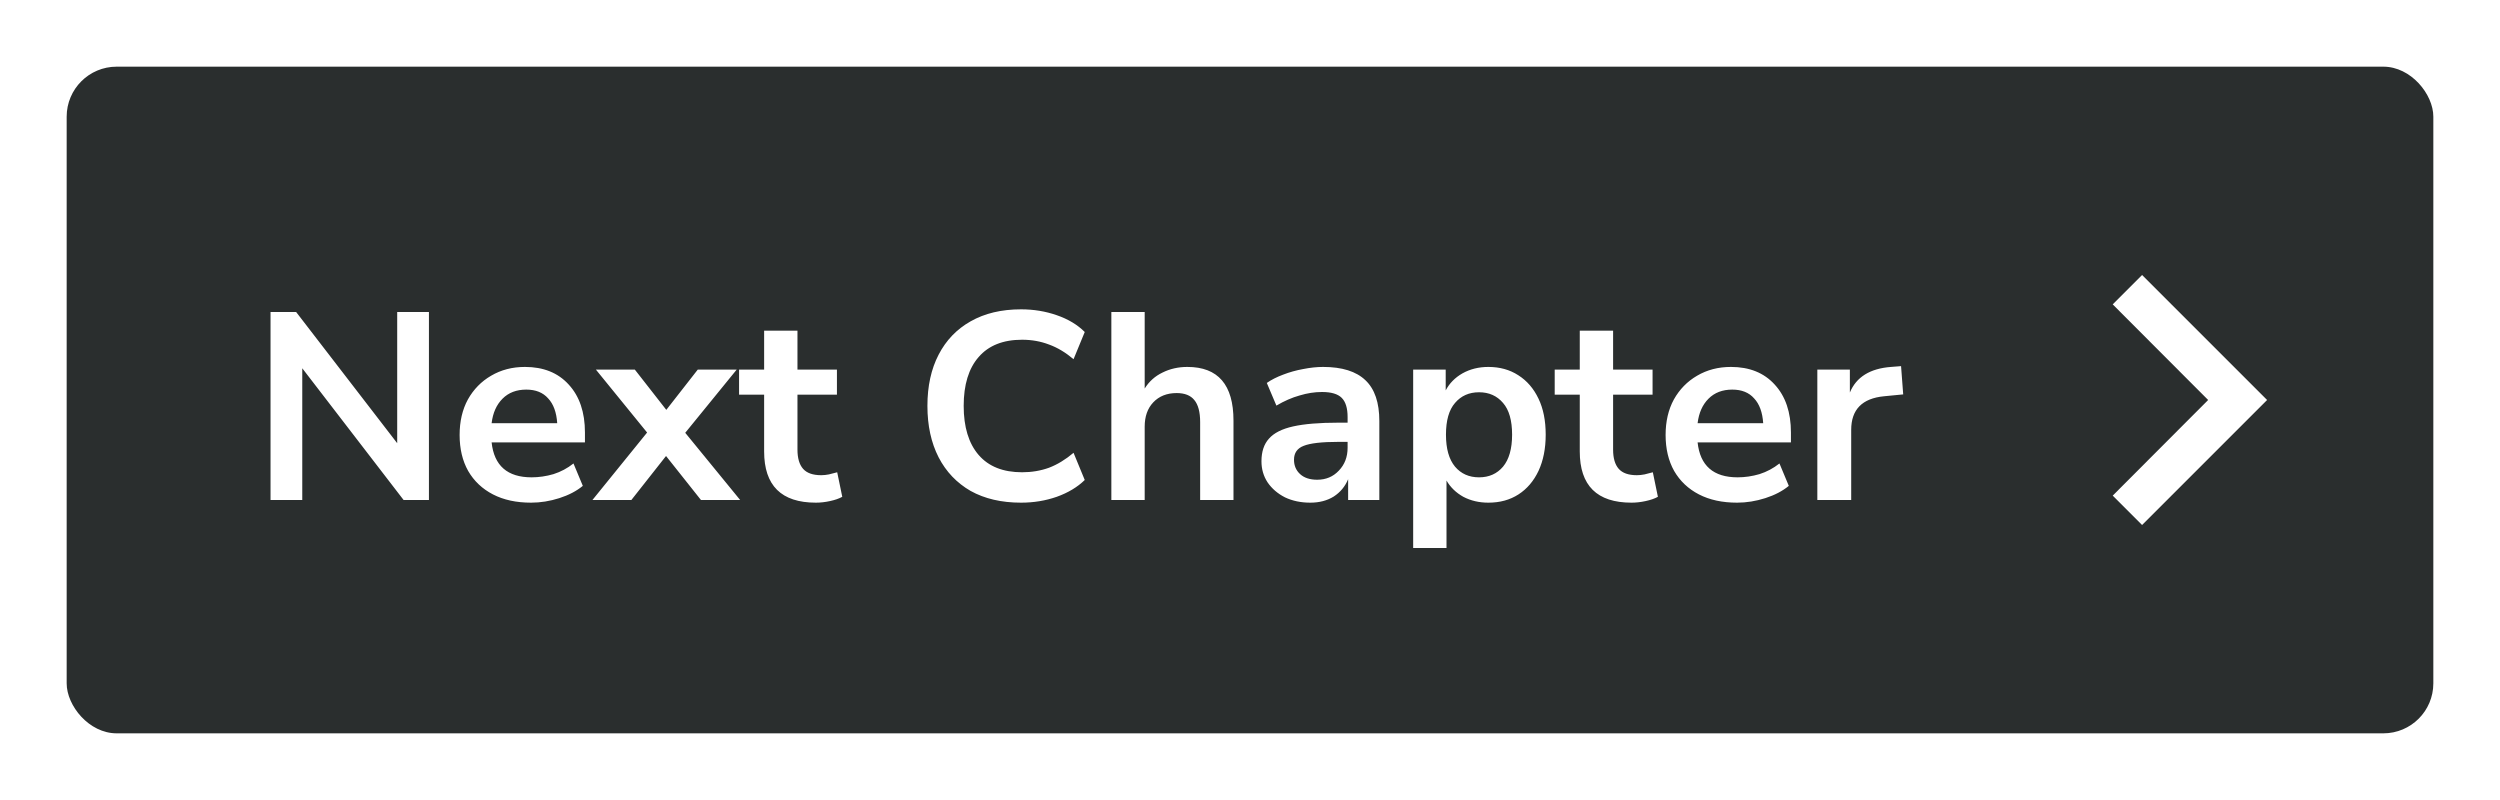 <svg width="150" height="48" viewBox="0 0 150 48" fill="none" xmlns="http://www.w3.org/2000/svg">
<g filter="url(#filter0_d_63_431)">
<rect x="4" width="142" height="40" rx="3" fill="#2A2E2E"/>
<path d="M16.232 26V14.72H17.768L23.832 22.592V14.72H25.736V26H24.216L18.136 18.096V26H16.232ZM31.865 26.16C30.979 26.16 30.217 25.995 29.577 25.664C28.937 25.333 28.441 24.864 28.089 24.256C27.747 23.648 27.577 22.928 27.577 22.096C27.577 21.285 27.742 20.576 28.073 19.968C28.414 19.36 28.878 18.885 29.465 18.544C30.062 18.192 30.739 18.016 31.497 18.016C32.606 18.016 33.481 18.368 34.121 19.072C34.771 19.776 35.097 20.736 35.097 21.952V22.544H29.497C29.646 23.941 30.446 24.64 31.897 24.64C32.334 24.64 32.771 24.576 33.209 24.448C33.646 24.309 34.046 24.096 34.409 23.808L34.969 25.152C34.595 25.461 34.126 25.707 33.561 25.888C32.995 26.069 32.43 26.16 31.865 26.16ZM31.577 19.376C30.99 19.376 30.515 19.557 30.153 19.92C29.79 20.283 29.571 20.773 29.497 21.392H33.433C33.39 20.741 33.209 20.245 32.889 19.904C32.579 19.552 32.142 19.376 31.577 19.376ZM35.546 26L38.826 21.952L35.754 18.176H38.09L39.978 20.592L41.866 18.176H44.202L41.114 21.968L44.41 26H42.058L39.962 23.36L37.882 26H35.546ZM48.952 26.16C46.883 26.16 45.848 25.136 45.848 23.088V19.68H44.344V18.176H45.848V15.84H47.848V18.176H50.216V19.68H47.848V22.976C47.848 23.488 47.96 23.872 48.184 24.128C48.408 24.384 48.771 24.512 49.272 24.512C49.422 24.512 49.576 24.496 49.736 24.464C49.896 24.421 50.062 24.379 50.232 24.336L50.536 25.808C50.344 25.915 50.099 26 49.8 26.064C49.512 26.128 49.23 26.16 48.952 26.16ZM61.261 26.16C60.088 26.16 59.08 25.925 58.237 25.456C57.405 24.976 56.765 24.304 56.317 23.44C55.869 22.565 55.645 21.536 55.645 20.352C55.645 19.168 55.869 18.144 56.317 17.28C56.765 16.416 57.405 15.749 58.237 15.28C59.08 14.8 60.088 14.56 61.261 14.56C62.019 14.56 62.733 14.677 63.405 14.912C64.088 15.147 64.648 15.483 65.085 15.92L64.413 17.552C63.933 17.147 63.443 16.853 62.941 16.672C62.44 16.48 61.901 16.384 61.325 16.384C60.184 16.384 59.315 16.731 58.717 17.424C58.12 18.107 57.821 19.083 57.821 20.352C57.821 21.621 58.12 22.603 58.717 23.296C59.315 23.989 60.184 24.336 61.325 24.336C61.901 24.336 62.44 24.245 62.941 24.064C63.443 23.872 63.933 23.573 64.413 23.168L65.085 24.8C64.648 25.227 64.088 25.563 63.405 25.808C62.733 26.043 62.019 26.16 61.261 26.16ZM66.681 26V14.72H68.681V19.312C68.947 18.885 69.305 18.565 69.753 18.352C70.201 18.128 70.697 18.016 71.241 18.016C73.086 18.016 74.009 19.088 74.009 21.232V26H72.009V21.328C72.009 20.72 71.891 20.277 71.657 20C71.433 19.723 71.081 19.584 70.601 19.584C70.014 19.584 69.545 19.771 69.193 20.144C68.851 20.507 68.681 20.992 68.681 21.6V26H66.681ZM78.616 26.16C78.051 26.16 77.544 26.053 77.096 25.84C76.659 25.616 76.312 25.317 76.056 24.944C75.811 24.571 75.688 24.149 75.688 23.68C75.688 23.104 75.837 22.651 76.136 22.32C76.435 21.979 76.92 21.733 77.592 21.584C78.264 21.435 79.165 21.36 80.296 21.36H80.856V21.024C80.856 20.491 80.739 20.107 80.504 19.872C80.269 19.637 79.875 19.52 79.32 19.52C78.883 19.52 78.435 19.589 77.976 19.728C77.517 19.856 77.053 20.059 76.584 20.336L76.008 18.976C76.285 18.784 76.611 18.619 76.984 18.48C77.368 18.331 77.768 18.219 78.184 18.144C78.611 18.059 79.011 18.016 79.384 18.016C80.525 18.016 81.373 18.283 81.928 18.816C82.483 19.339 82.76 20.155 82.76 21.264V26H80.888V24.752C80.707 25.189 80.419 25.536 80.024 25.792C79.629 26.037 79.16 26.16 78.616 26.16ZM79.032 24.784C79.555 24.784 79.987 24.603 80.328 24.24C80.68 23.877 80.856 23.419 80.856 22.864V22.512H80.312C79.309 22.512 78.611 22.592 78.216 22.752C77.832 22.901 77.64 23.179 77.64 23.584C77.64 23.936 77.763 24.224 78.008 24.448C78.253 24.672 78.595 24.784 79.032 24.784ZM84.79 28.88V18.176H86.742V19.424C86.966 18.997 87.302 18.656 87.75 18.4C88.209 18.144 88.726 18.016 89.302 18.016C89.985 18.016 90.582 18.181 91.094 18.512C91.617 18.843 92.022 19.312 92.31 19.92C92.598 20.517 92.742 21.237 92.742 22.08C92.742 22.912 92.598 23.637 92.31 24.256C92.022 24.864 91.622 25.333 91.11 25.664C90.598 25.995 89.995 26.16 89.302 26.16C88.747 26.16 88.246 26.043 87.798 25.808C87.361 25.563 87.025 25.237 86.79 24.832V28.88H84.79ZM88.742 24.64C89.339 24.64 89.819 24.427 90.182 24C90.545 23.563 90.726 22.923 90.726 22.08C90.726 21.227 90.545 20.592 90.182 20.176C89.819 19.749 89.339 19.536 88.742 19.536C88.145 19.536 87.665 19.749 87.302 20.176C86.939 20.592 86.758 21.227 86.758 22.08C86.758 22.923 86.939 23.563 87.302 24C87.665 24.427 88.145 24.64 88.742 24.64ZM97.89 26.16C95.82 26.16 94.786 25.136 94.786 23.088V19.68H93.282V18.176H94.786V15.84H96.786V18.176H99.154V19.68H96.786V22.976C96.786 23.488 96.898 23.872 97.122 24.128C97.346 24.384 97.708 24.512 98.21 24.512C98.359 24.512 98.514 24.496 98.674 24.464C98.834 24.421 98.999 24.379 99.17 24.336L99.474 25.808C99.282 25.915 99.036 26 98.738 26.064C98.45 26.128 98.167 26.16 97.89 26.16ZM104.224 26.16C103.339 26.16 102.576 25.995 101.936 25.664C101.296 25.333 100.8 24.864 100.448 24.256C100.107 23.648 99.936 22.928 99.936 22.096C99.936 21.285 100.101 20.576 100.432 19.968C100.773 19.36 101.237 18.885 101.824 18.544C102.421 18.192 103.099 18.016 103.856 18.016C104.965 18.016 105.84 18.368 106.48 19.072C107.131 19.776 107.456 20.736 107.456 21.952V22.544H101.856C102.005 23.941 102.805 24.64 104.256 24.64C104.693 24.64 105.131 24.576 105.568 24.448C106.005 24.309 106.405 24.096 106.768 23.808L107.328 25.152C106.955 25.461 106.485 25.707 105.92 25.888C105.355 26.069 104.789 26.16 104.224 26.16ZM103.936 19.376C103.349 19.376 102.875 19.557 102.512 19.92C102.149 20.283 101.931 20.773 101.856 21.392H105.792C105.749 20.741 105.568 20.245 105.248 19.904C104.939 19.552 104.501 19.376 103.936 19.376ZM109.04 26V18.176H110.992V19.552C111.376 18.624 112.197 18.112 113.456 18.016L114.064 17.968L114.192 19.664L113.04 19.776C111.728 19.904 111.072 20.576 111.072 21.792V26H109.04Z" fill="white"/>
<path d="M128.525 12.5L126.763 14.262L132.488 20L126.763 25.738L128.525 27.5L136.025 20L128.525 12.5Z" fill="white"/>
</g>
<defs>
<filter id="filter0_d_63_431" x="0" y="0" width="150" height="48" filterUnits="userSpaceOnUse" color-interpolation-filters="sRGB">
<feFlood flood-opacity="0" result="BackgroundImageFix"/>
<feColorMatrix in="SourceAlpha" type="matrix" values="0 0 0 0 0 0 0 0 0 0 0 0 0 0 0 0 0 0 127 0" result="hardAlpha"/>
<feOffset dy="4"/>
<feGaussianBlur stdDeviation="2"/>
<feComposite in2="hardAlpha" operator="out"/>
<feColorMatrix type="matrix" values="0 0 0 0 0 0 0 0 0 0 0 0 0 0 0 0 0 0 0.25 0"/>
<feBlend mode="normal" in2="BackgroundImageFix" result="effect1_dropShadow_63_431"/>
<feBlend mode="normal" in="SourceGraphic" in2="effect1_dropShadow_63_431" result="shape"/>
</filter>
</defs>
</svg>

